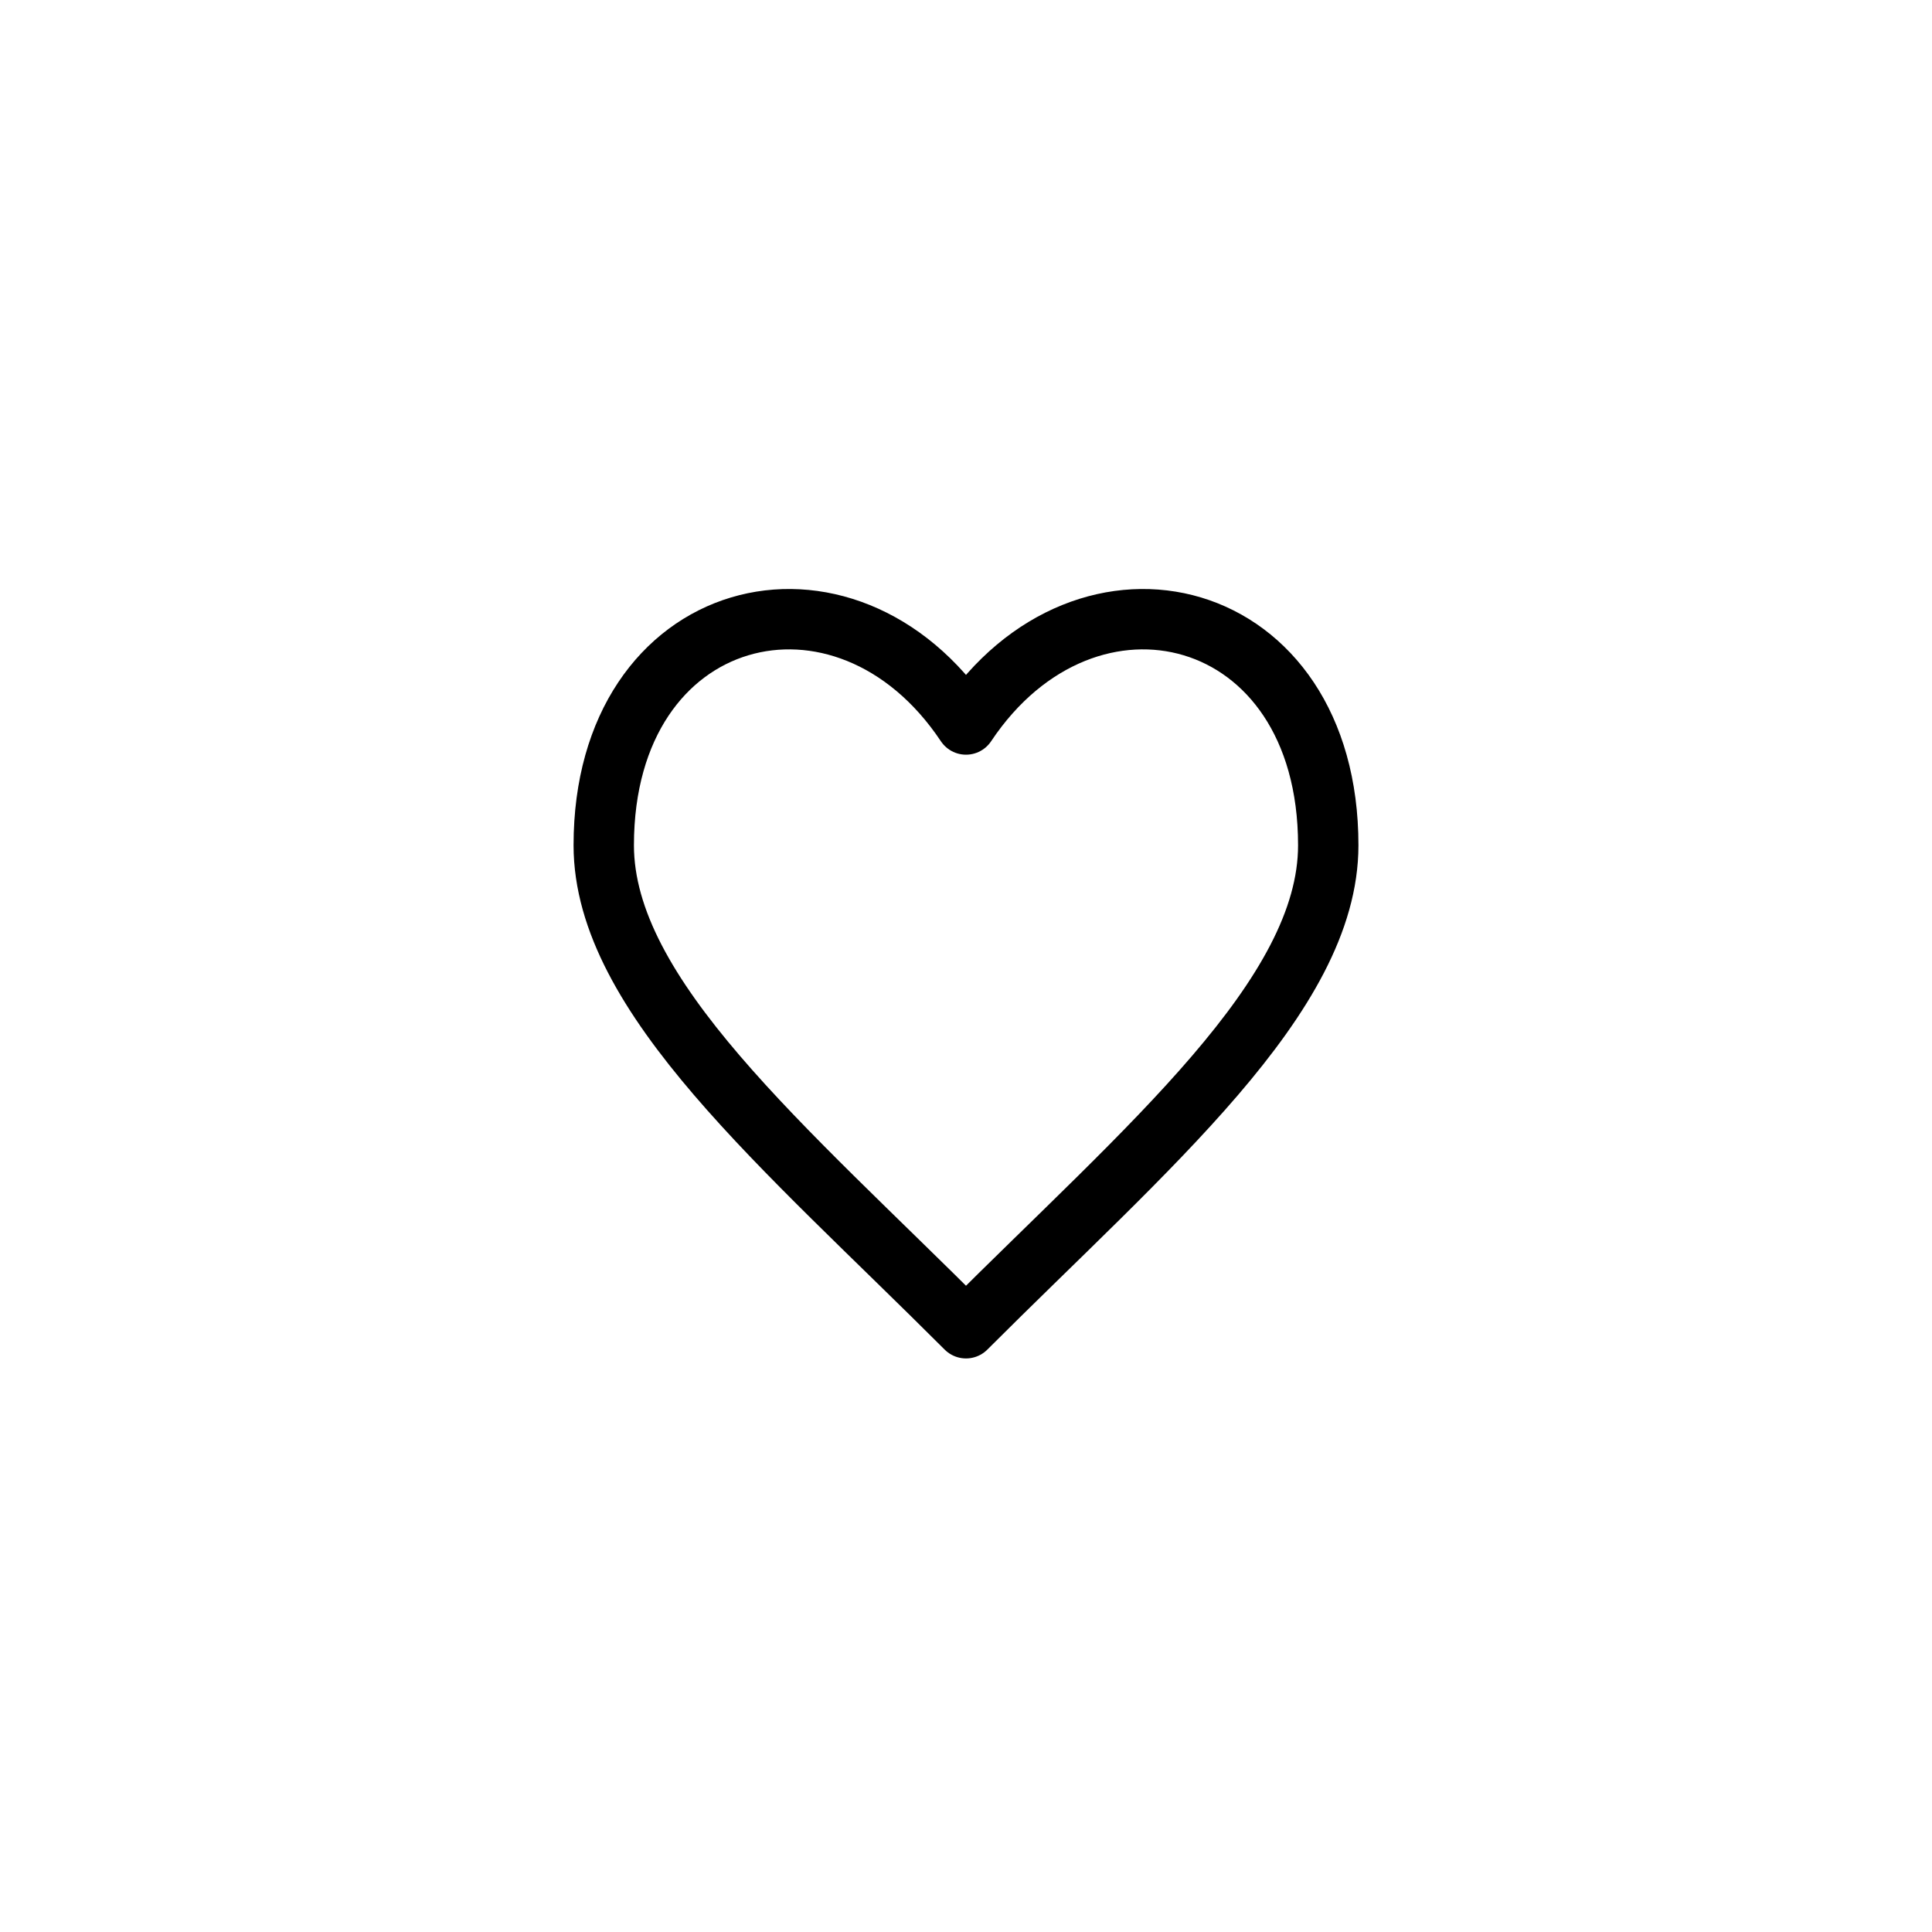 <svg xmlns="http://www.w3.org/2000/svg" viewBox="0 0 64 64" width="64" height="64" fill="none" stroke="black" stroke-width="2" stroke-linecap="round" stroke-linejoin="round">
  <!-- Centered Heart Path -->
  <path d="M32 24
           c-4-6 -12-4 -12 4
           c0 5 6 10 12 16
           c6-6 12-11 12-16
           c0-8 -8-10 -12-4z" />
</svg>
